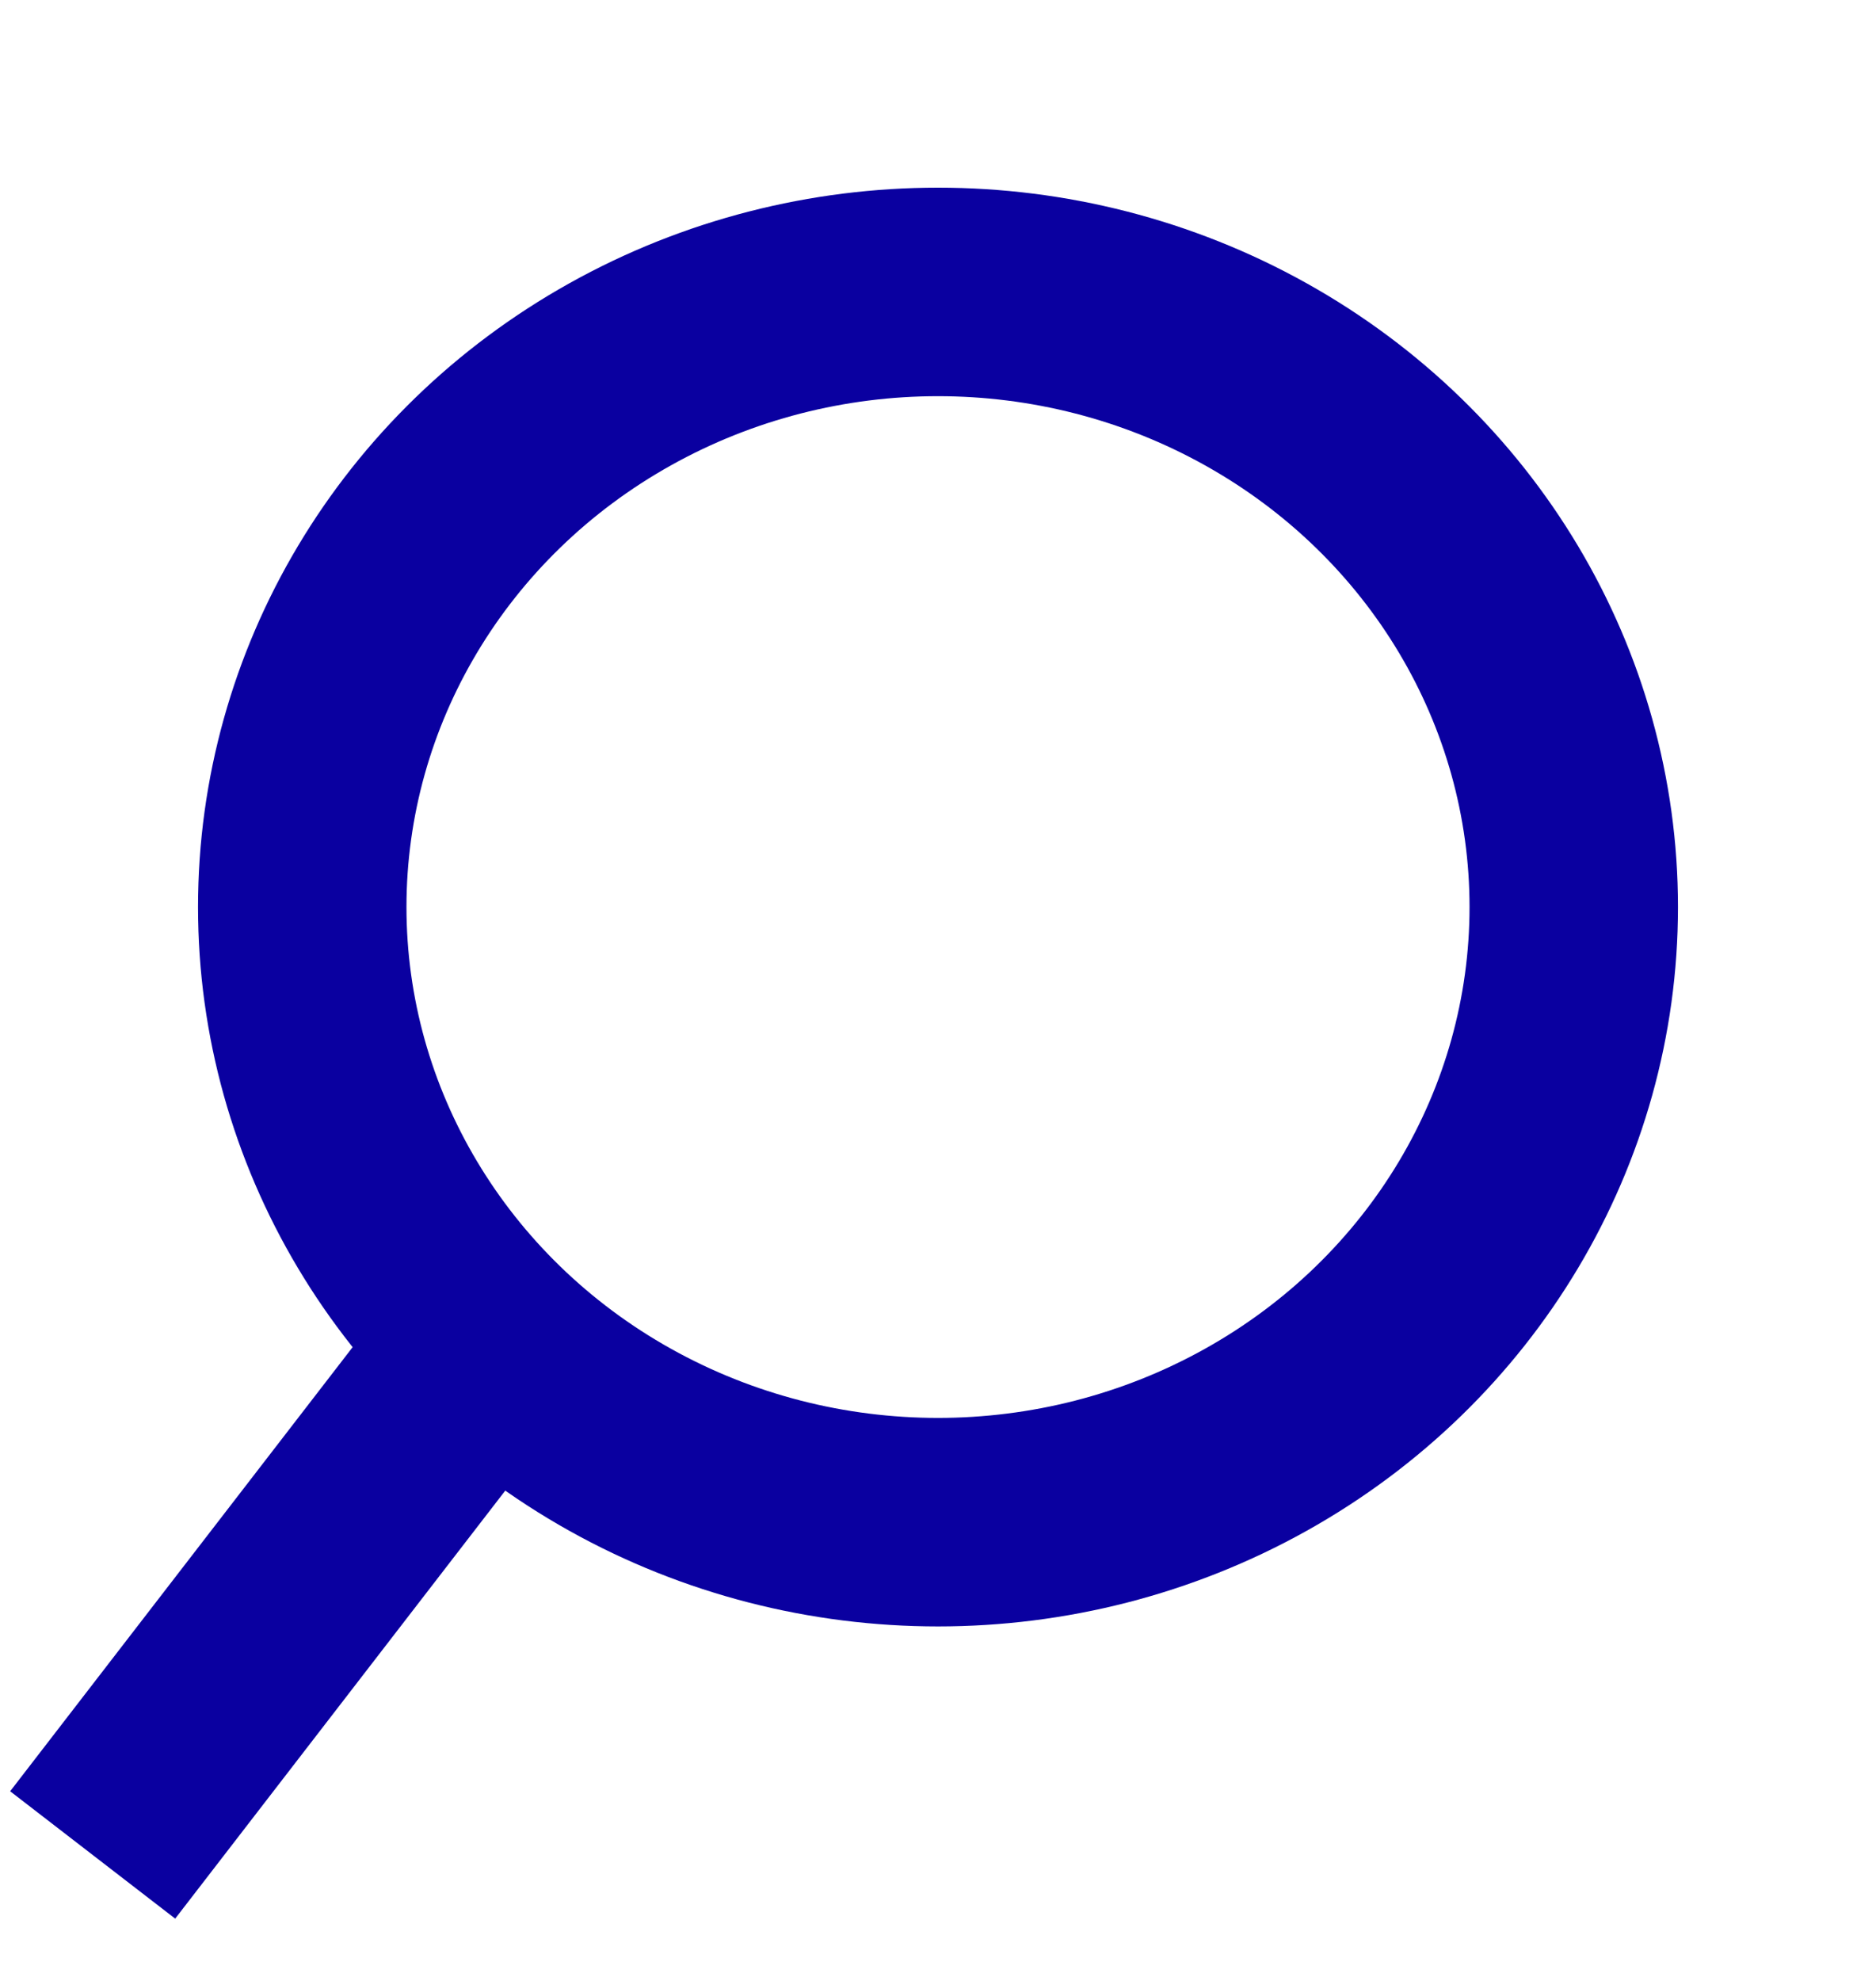<?xml version="1.0" encoding="utf-8"?>
<!-- Generator: Adobe Illustrator 25.0.1, SVG Export Plug-In . SVG Version: 6.00 Build 0)  -->
<svg version="1.1" id="Layer_1" xmlns="http://www.w3.org/2000/svg" xmlns:xlink="http://www.w3.org/1999/xlink" x="0px" y="0px"
	 viewBox="0 0 18 19" style="enable-background:new 0 0 18 19;" xml:space="preserve">
<style type="text/css">
	.st0{fill:none;stroke:#0A00A0;stroke-width:2;}
	.st1{fill:none;stroke:#0A00A0;stroke-width:2;stroke-linecap:square;}
</style>
<g transform="translate(2 2)">
	<ellipse class="st0" cx="7" cy="6.7" rx="6.1" ry="5.9"/>
	<path class="st1" d="M2.2,11.5l-2.7,3.5"/>
</g>
</svg>
